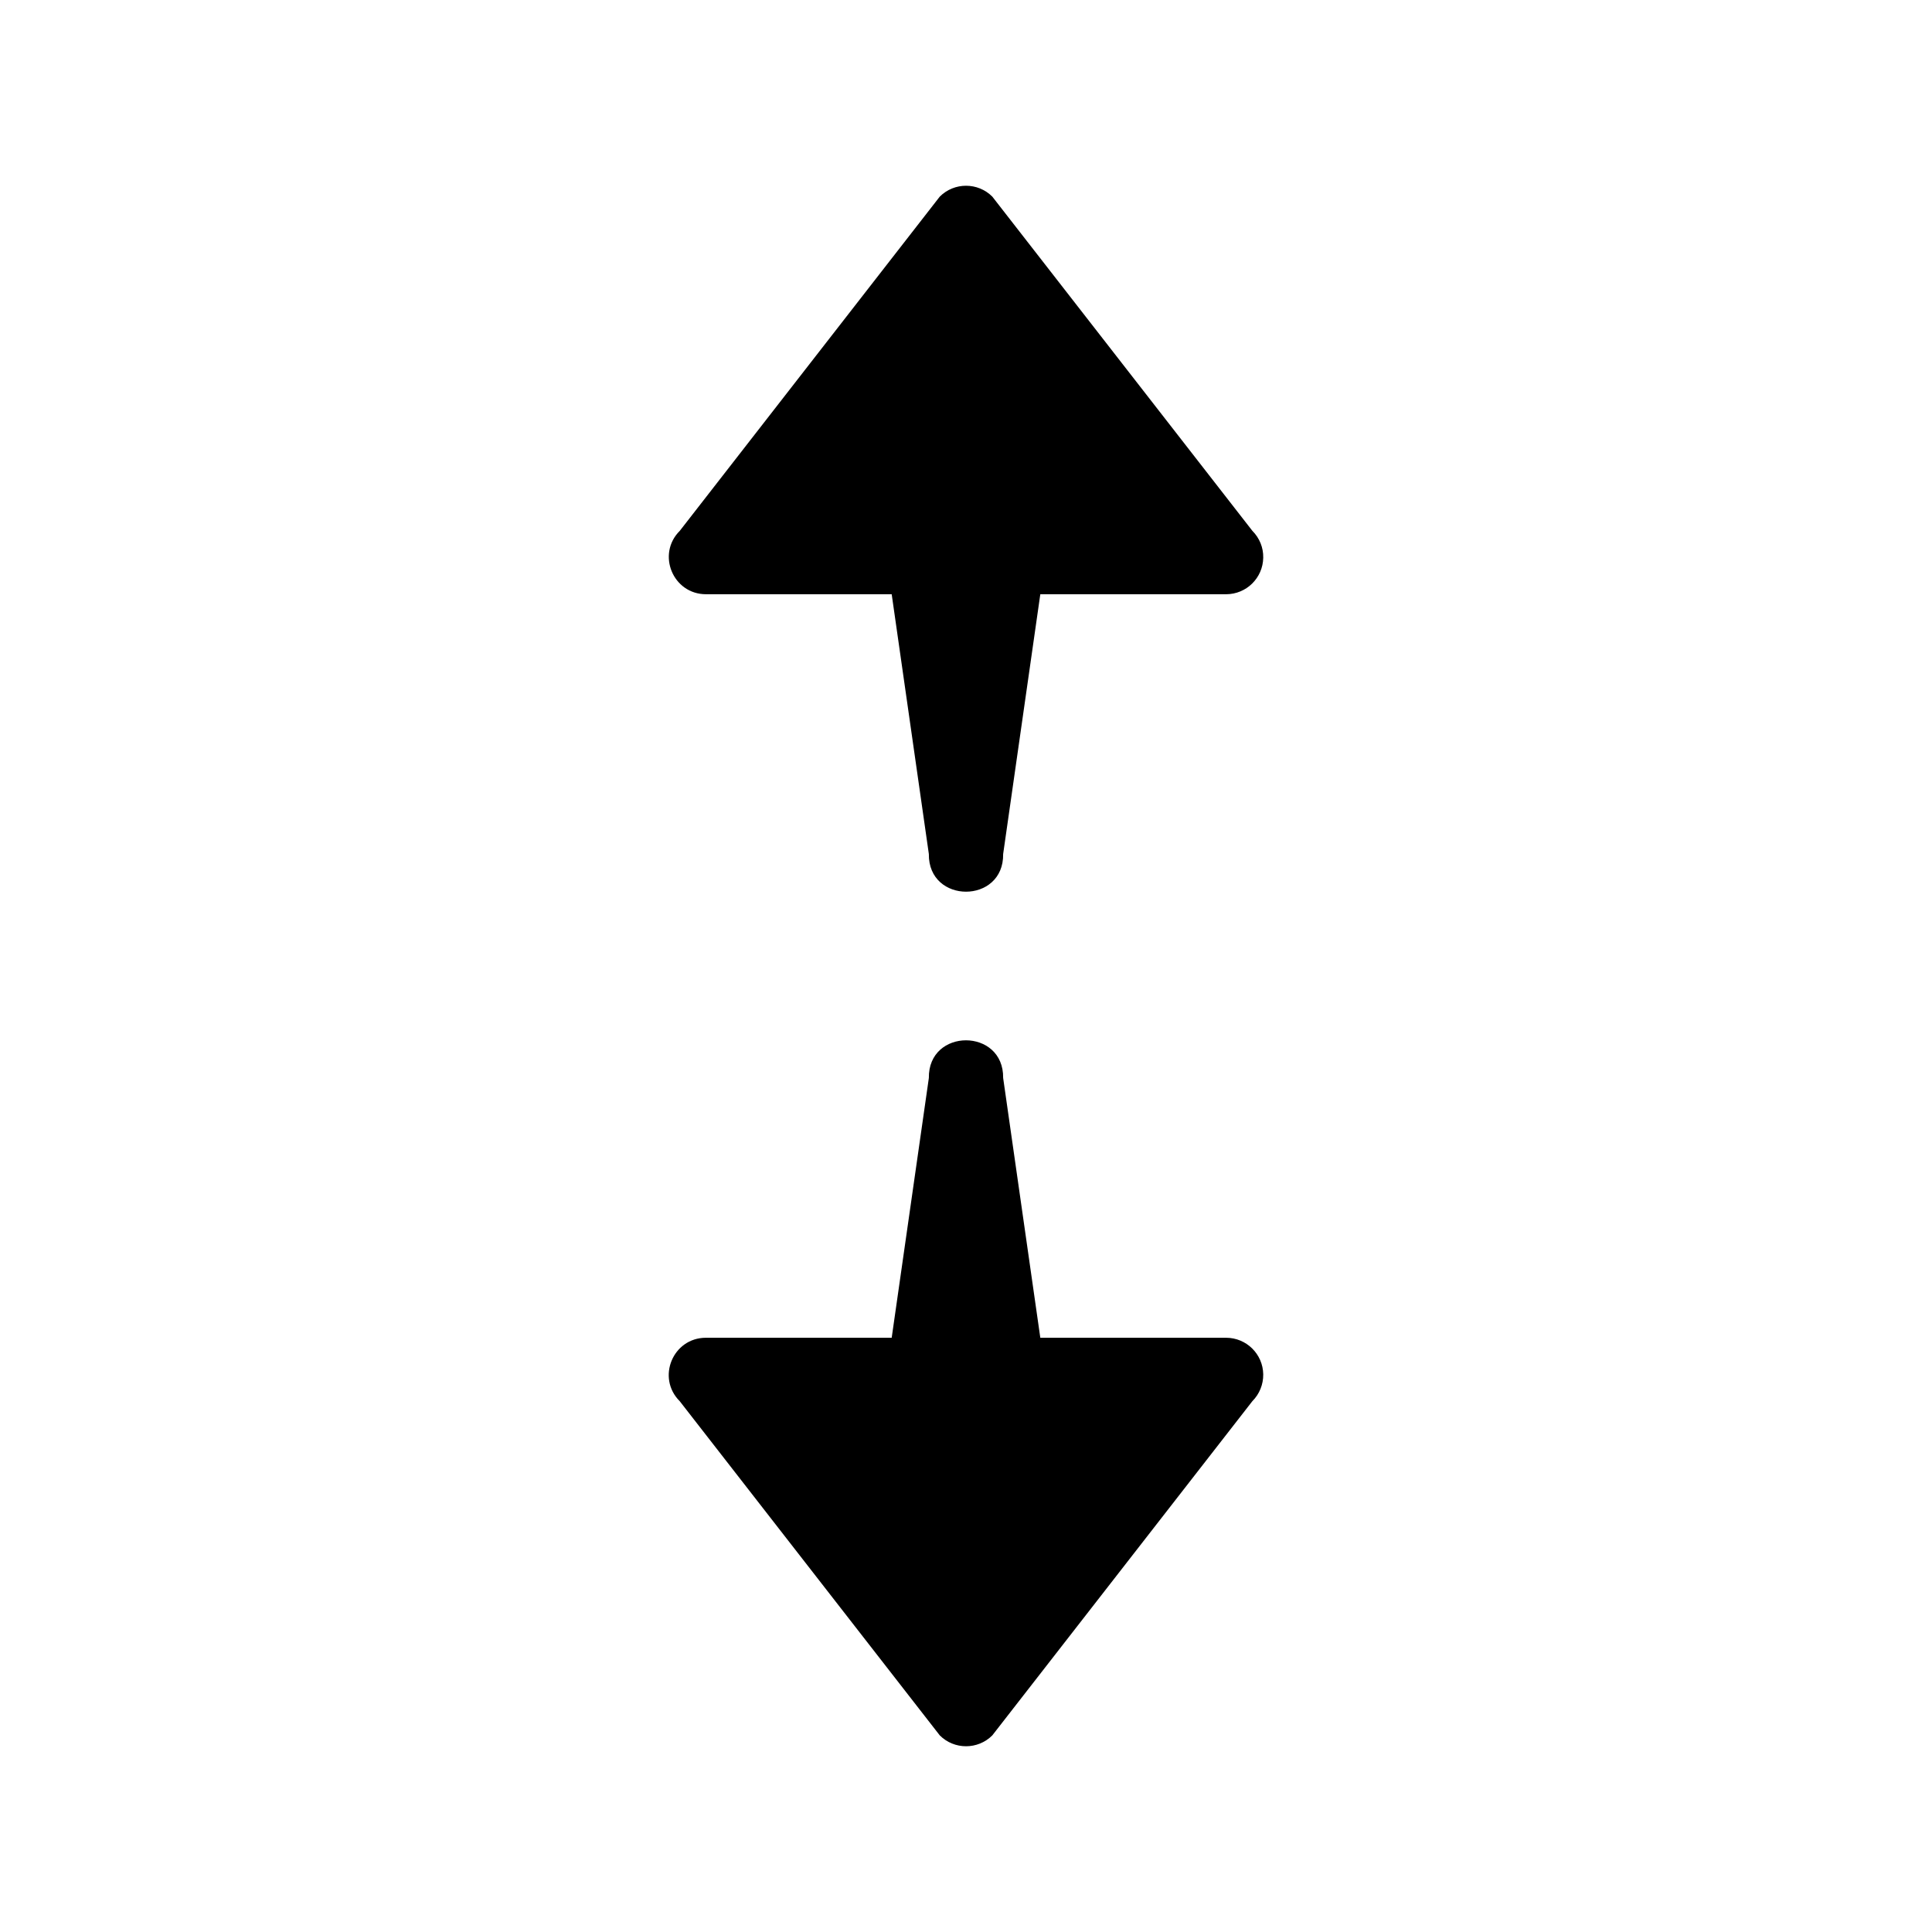 <svg width="26" height="26" viewBox="0 0 26 26" xmlns="http://www.w3.org/2000/svg">
<path d="m 17,18.495 c 0.002,0.135 -0.051,0.266 -0.146,0.361 l -3.5,4.498 c -0.195,0.195 -0.512,0.195 -0.707,0 l -3.5,-4.498 c -0.315,-0.315 -0.092,-0.853 0.353,-0.853 H 12 l 0.5,-3.496 c -0.01,-0.676 1.009,-0.676 1,0 l 0.5,3.496 h 2.5 c 0.273,-1e-5 0.496,0.219 0.5,0.492 z m 0,-10.99 c -0.004,0.273 -0.227,0.492 -0.5,0.492 H 14 l -0.5,3.496 c 0.01,0.676 -1.009,0.676 -1,0 L 12,7.997 H 9.501 c -0.445,-1.7e-4 -0.668,-0.539 -0.353,-0.853 L 12.647,2.646 c 0.195,-0.195 0.512,-0.195 0.707,0 l 3.5,4.498 c 0.096,0.096 0.149,0.226 0.146,0.361 z" style="opacity: 1; fill: #000000; fill-opacity: 1; stroke: none; stroke-width: 1px; stroke-linecap: butt; stroke-linejoin: round; stroke-miterlimit: 4; stroke-dasharray: none; stroke-dashoffset: 0; stroke-opacity: 1;" />
</svg>